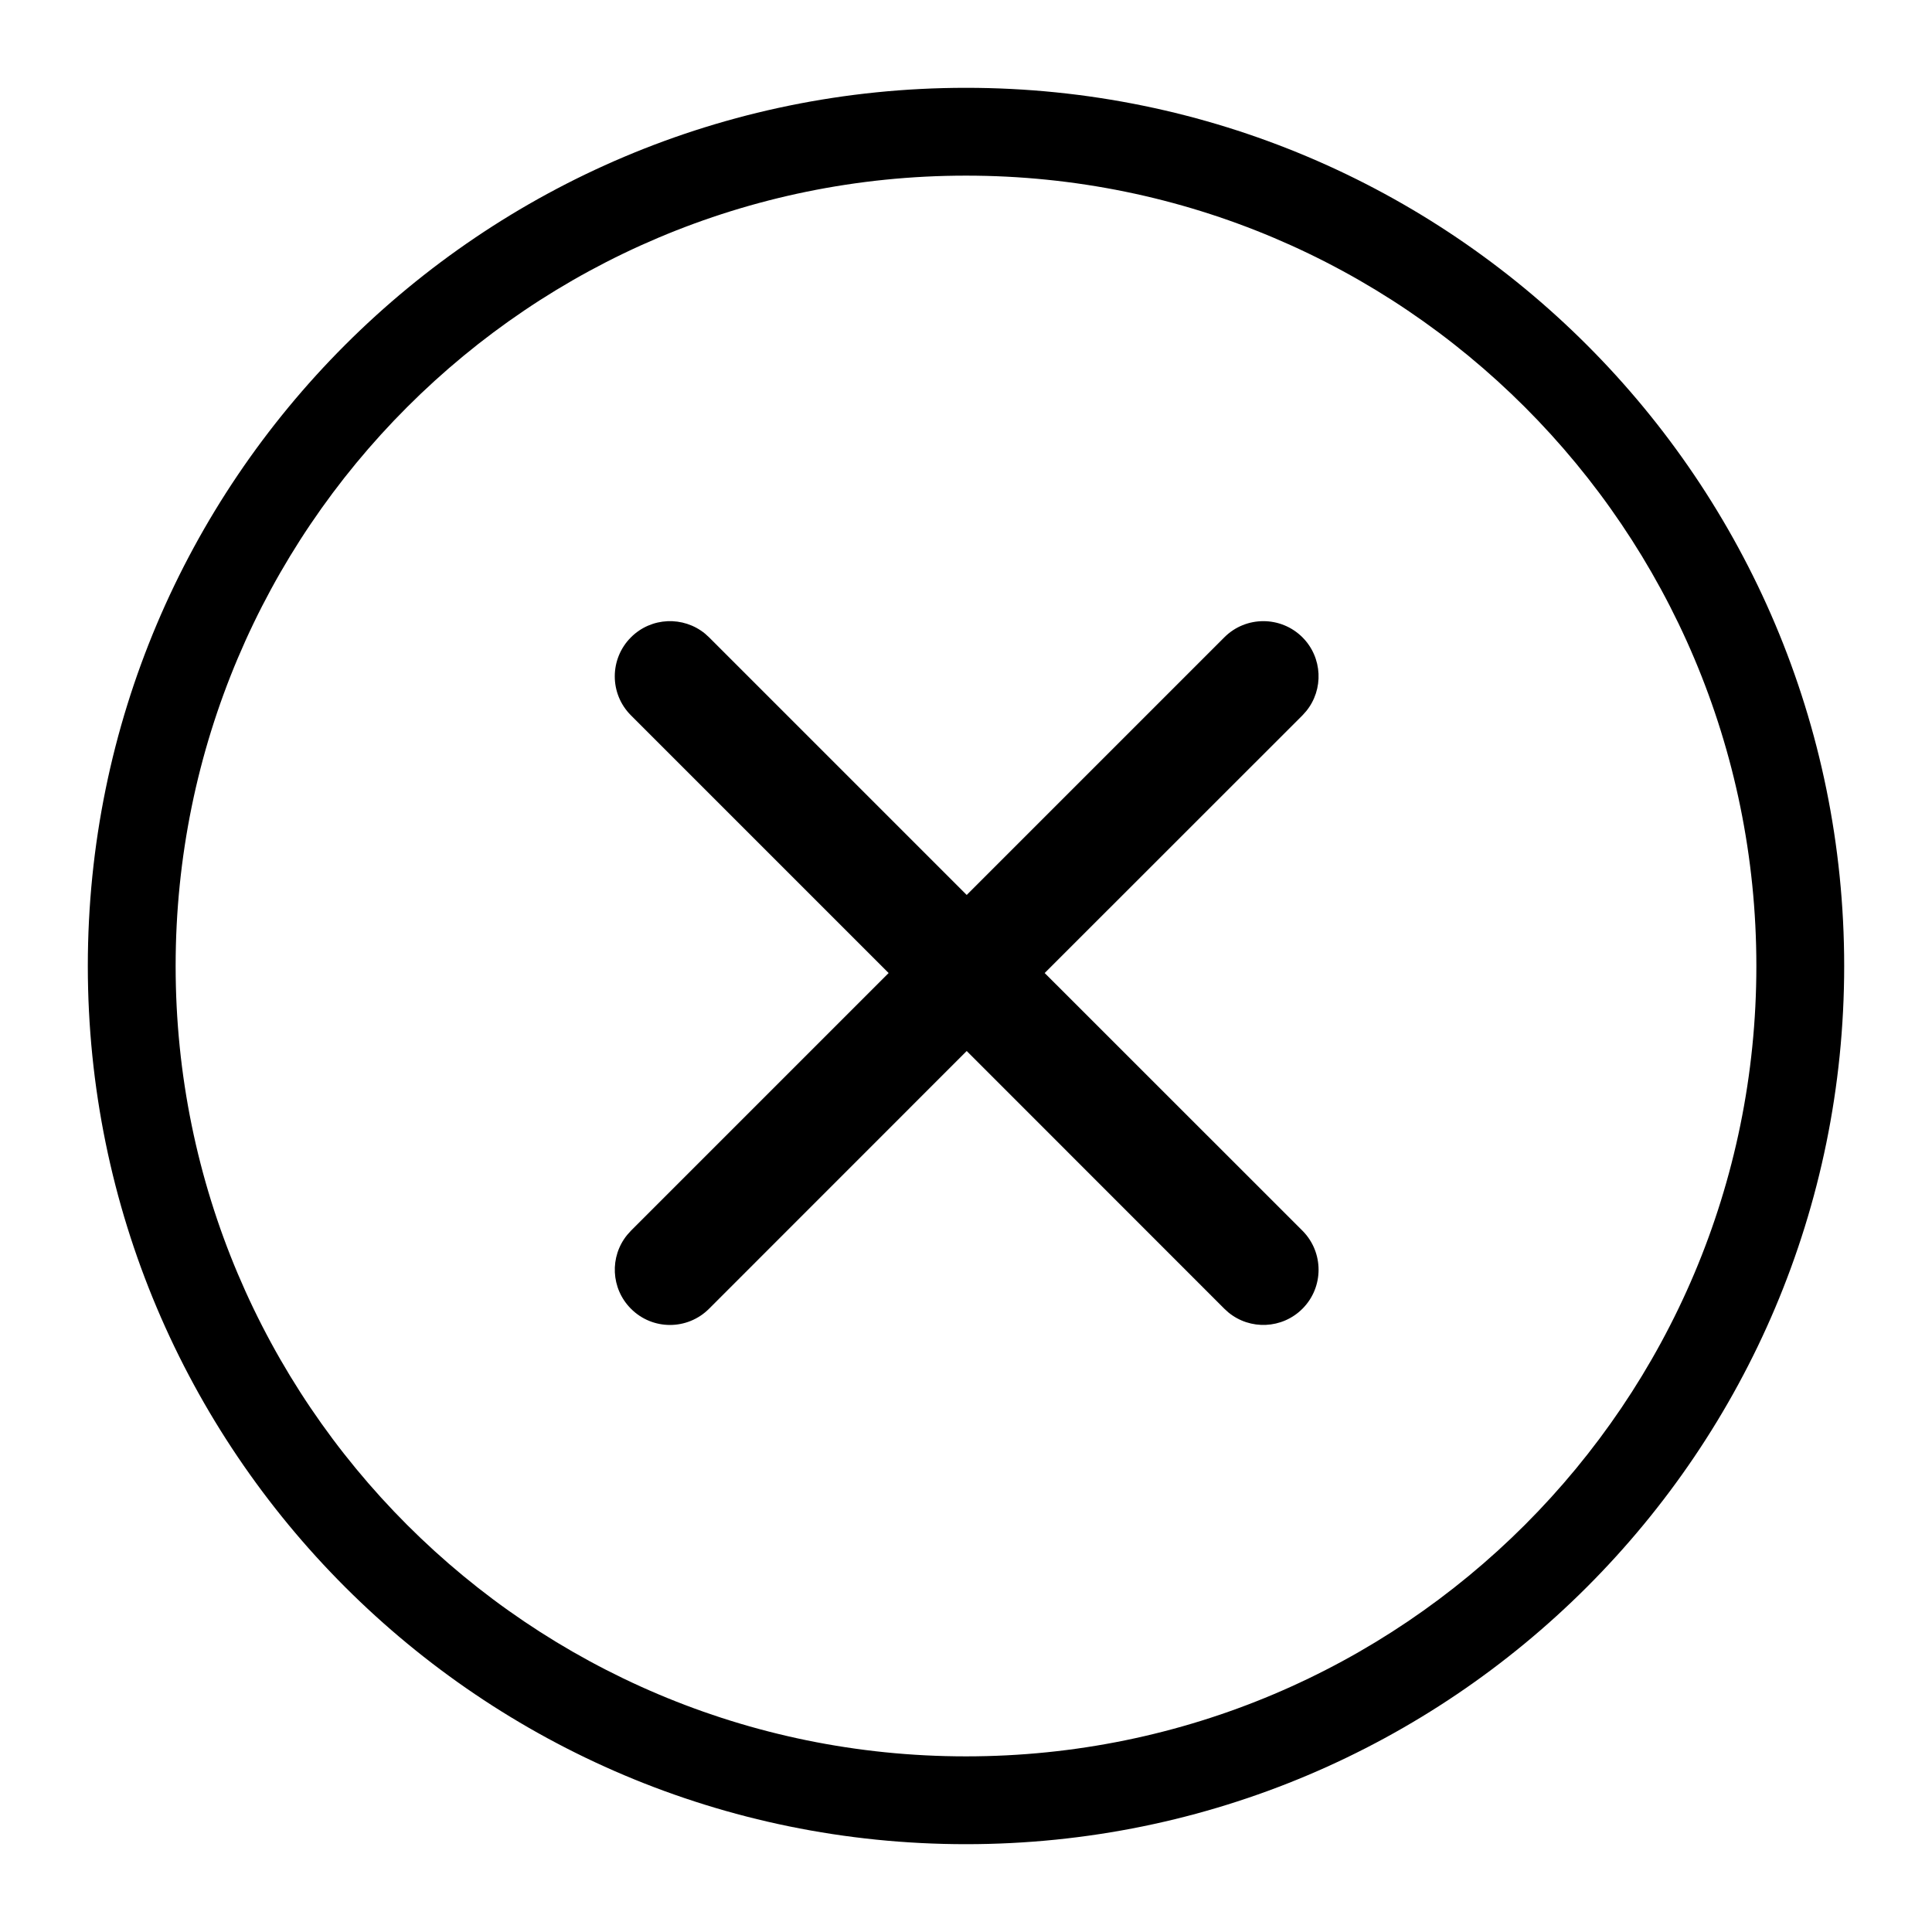 <?xml version="1.0" encoding="UTF-8"?>
<svg width="22px" height="22px" viewBox="0 0 22 22" version="1.1" xmlns="http://www.w3.org/2000/svg" xmlns:xlink="http://www.w3.org/1999/xlink">
    <!-- Generator: Sketch 60 (88103) - https://sketch.com -->
    <title>h5 svg/icon/common/close</title>
    <desc>Created with Sketch.</desc>
    <g id="h5-svg/icon/common/close" stroke="none" stroke-width="1" fill-rule="evenodd">
        <g transform="translate(1, 1)" id="icon/common/failure备份">
            <g>
                <g id="h5-svg/icon/common/close">
                    <path d="M10,5.32907052e-15 C15.523,5.32907052e-15 20,4.477 20,10 C20,15.523 15.523,20 10,20 C4.477,20 5.32907052e-15,15.523 5.32907052e-15,10 C5.32907052e-15,4.477 4.477,5.32907052e-15 10,5.32907052e-15 Z M10,1 C5.029,1 1,5.029 1,10 C1,14.971 5.029,19 10,19 C14.971,19 19,14.971 19,10 C19,5.029 14.971,1 10,1 Z" id="椭圆形"></path>
                    <path d="M13.831,6.257 C14.061,6.487 14.075,6.852 13.874,7.098 L13.831,7.146 L10.896,10.08 L13.831,13.014 C14.076,13.26 14.076,13.658 13.831,13.903 C13.6,14.134 13.234,14.148 12.987,13.944 L12.942,13.903 L10.008,10.968 L7.074,13.903 C6.828,14.149 6.43,14.149 6.185,13.903 C5.955,13.673 5.94,13.309 6.142,13.062 L6.185,13.014 L9.119,10.08 L6.185,7.146 C5.939,6.901 5.939,6.503 6.185,6.257 C6.416,6.026 6.782,6.013 7.029,6.216 L7.074,6.257 L10.008,9.191 L12.942,6.257 C13.187,6.012 13.585,6.012 13.831,6.257 Z" id="形状结合"></path>
                </g>
            </g>
        </g>
    </g>
</svg>